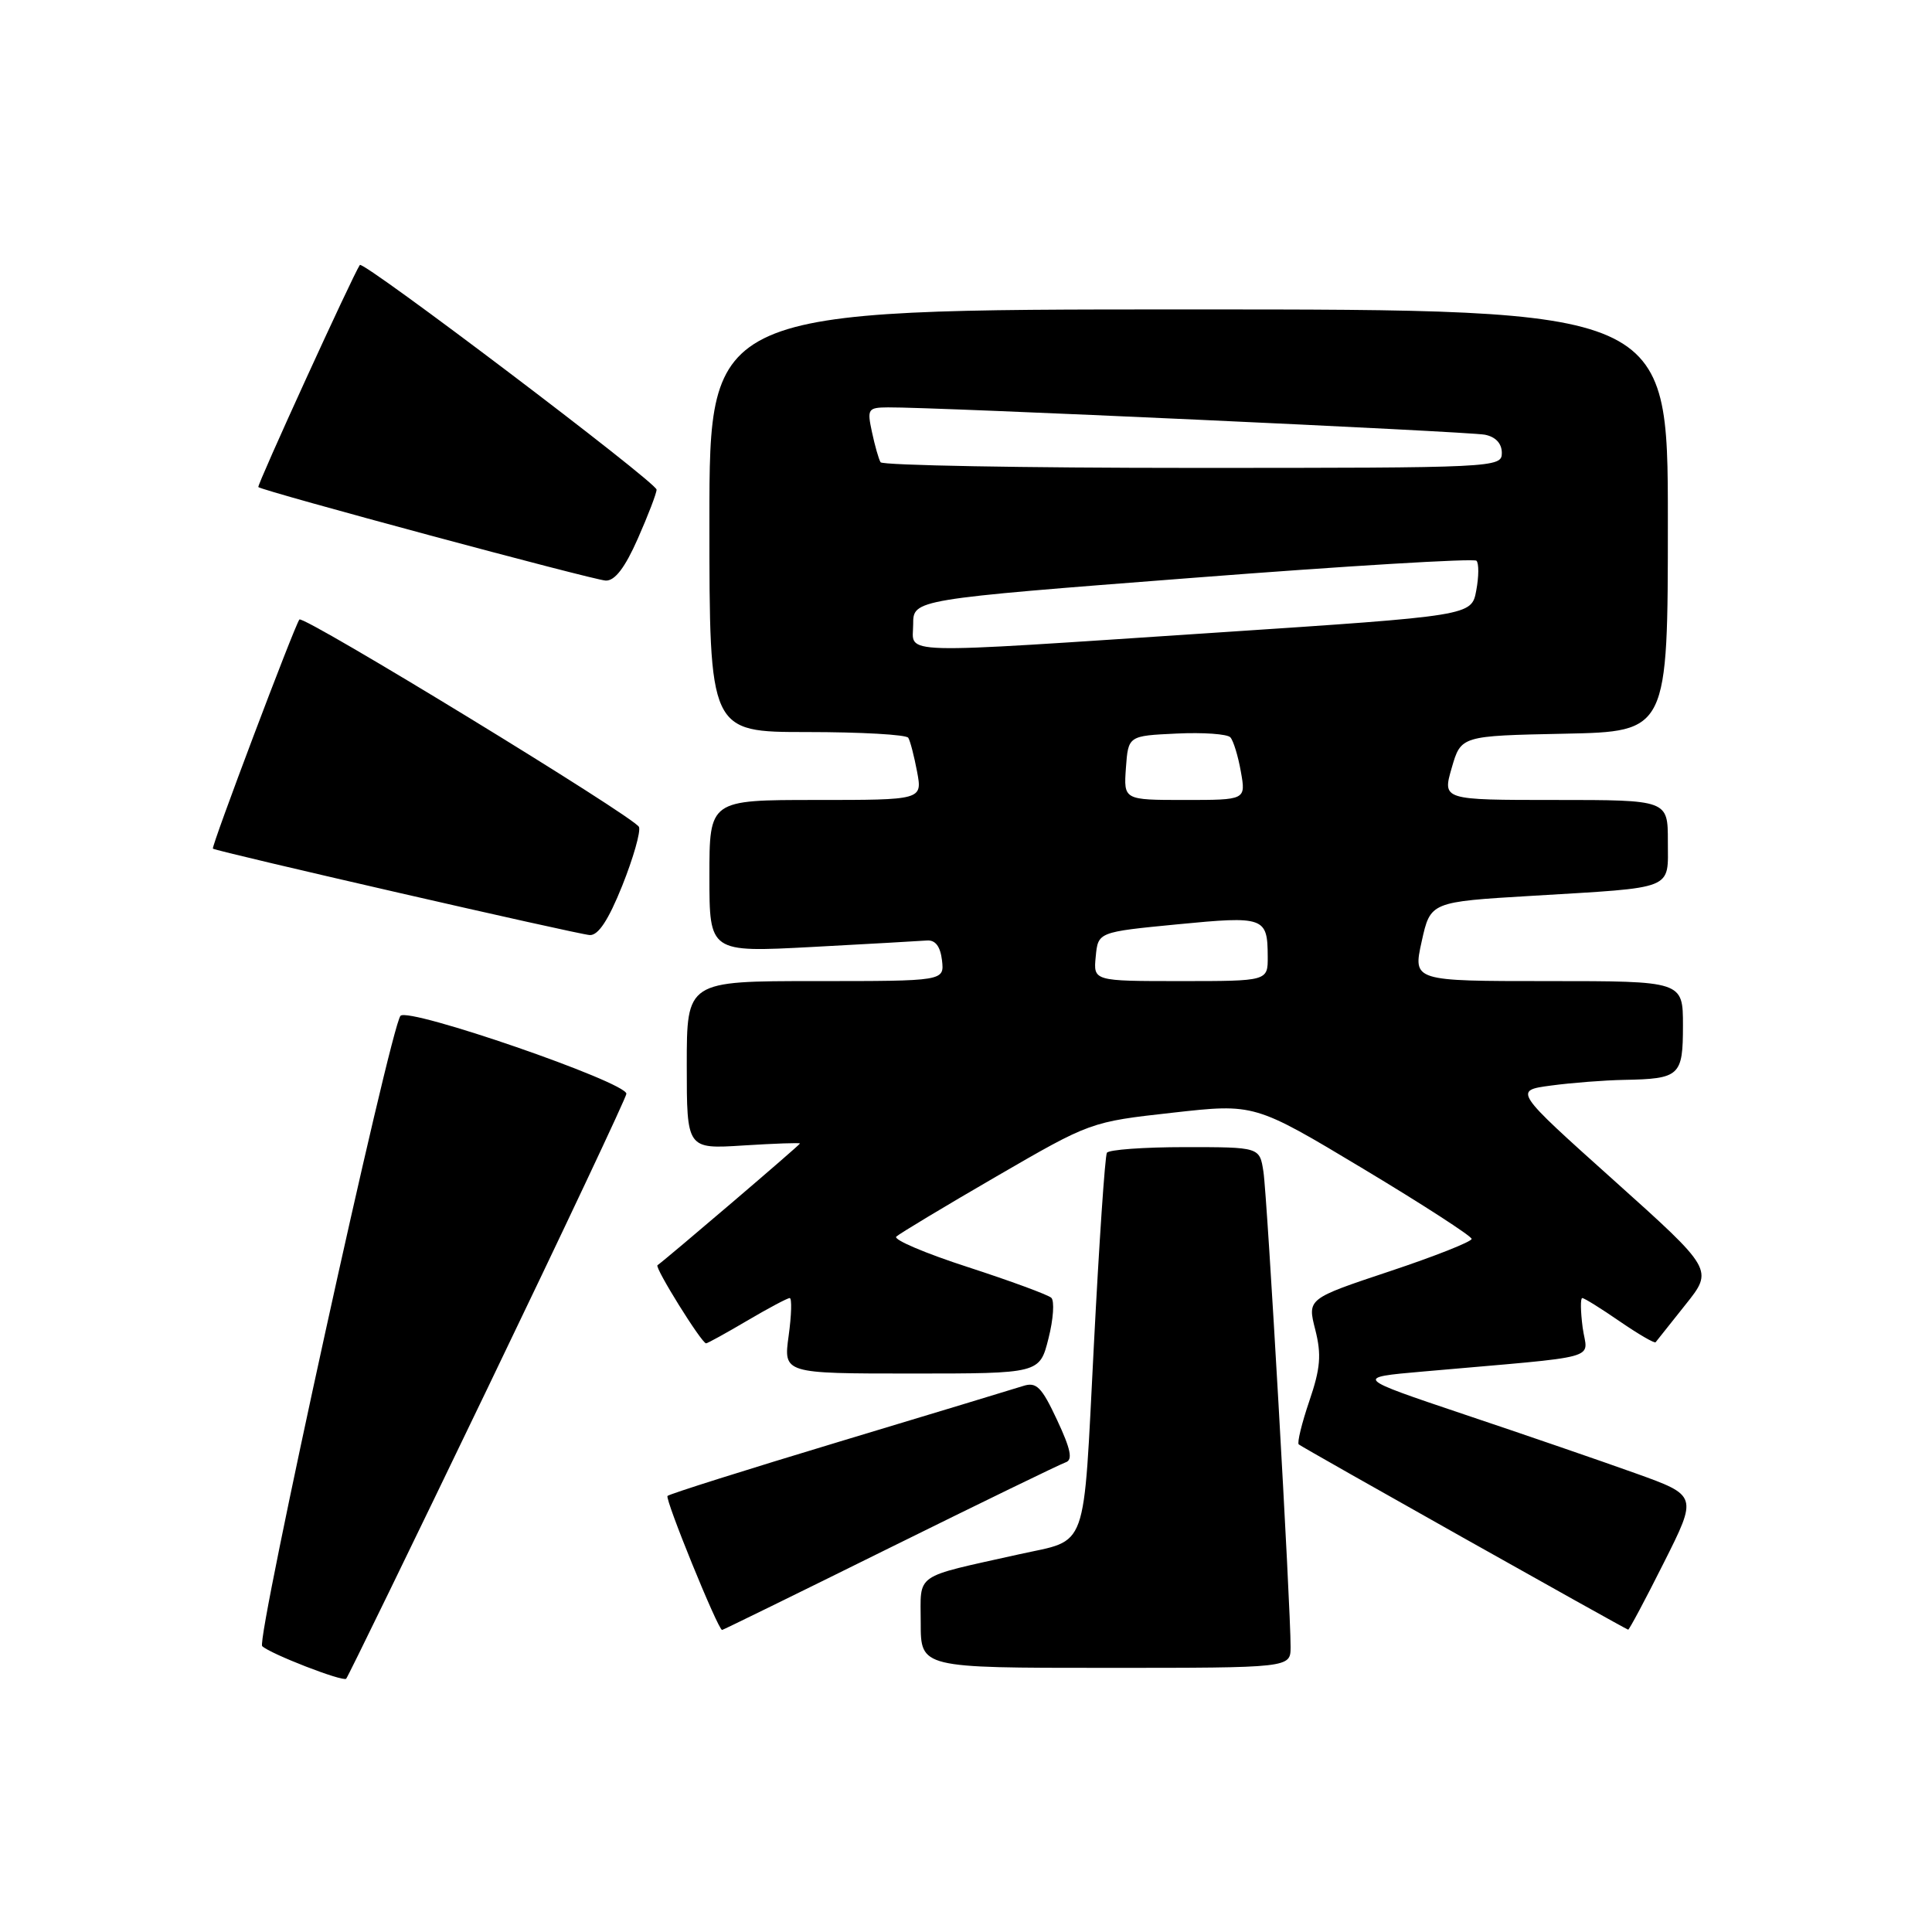 <?xml version="1.0" encoding="UTF-8" standalone="no"?>
<!DOCTYPE svg PUBLIC "-//W3C//DTD SVG 1.1//EN" "http://www.w3.org/Graphics/SVG/1.1/DTD/svg11.dtd" >
<svg xmlns="http://www.w3.org/2000/svg" xmlns:xlink="http://www.w3.org/1999/xlink" version="1.1" viewBox="0 0 256 256">
 <g >
 <path fill="currentColor"
d=" M 64.62 183.91 C 74.73 162.91 83.00 145.37 83.00 144.93 C 83.00 143.39 54.15 133.43 53.07 134.60 C 51.74 136.04 33.90 217.30 34.74 218.12 C 35.79 219.14 45.41 222.87 45.87 222.44 C 46.08 222.24 54.52 204.90 64.62 183.91 Z  M 171.01 218.25 C 171.03 213.03 167.92 158.49 167.41 155.25 C 166.91 152.00 166.91 152.00 157.01 152.00 C 151.57 152.00 146.92 152.34 146.67 152.75 C 146.42 153.16 145.64 164.66 144.94 178.31 C 143.50 206.10 144.30 203.89 135.00 205.96 C 120.89 209.11 122.00 208.34 122.00 215.04 C 122.00 221.00 122.00 221.00 146.50 221.00 C 171.00 221.00 171.00 221.00 171.01 218.25 Z  M 117.90 205.09 C 130.02 199.10 140.51 194.00 141.22 193.76 C 142.17 193.44 141.88 192.02 140.07 188.16 C 138.02 183.77 137.33 183.08 135.57 183.65 C 134.43 184.01 123.47 187.34 111.21 191.03 C 98.94 194.73 88.70 197.96 88.45 198.22 C 88.07 198.60 95.12 215.92 95.68 215.98 C 95.78 215.99 105.78 211.09 117.90 205.09 Z  M 220.46 207.08 C 224.94 198.17 224.94 198.17 216.72 195.22 C 212.20 193.60 201.97 190.08 194.00 187.41 C 179.50 182.53 179.50 182.53 188.50 181.74 C 212.94 179.58 210.30 180.31 209.71 175.91 C 209.43 173.76 209.40 172.00 209.66 172.00 C 209.93 172.00 212.16 173.39 214.64 175.10 C 217.12 176.80 219.25 178.04 219.38 177.85 C 219.52 177.66 221.30 175.42 223.34 172.87 C 227.04 168.24 227.04 168.24 213.81 156.37 C 200.57 144.50 200.57 144.50 205.53 143.84 C 208.27 143.47 212.60 143.14 215.17 143.09 C 222.59 142.95 223.00 142.58 223.00 135.89 C 223.00 130.00 223.00 130.00 205.11 130.00 C 187.22 130.00 187.22 130.00 188.38 124.75 C 189.54 119.50 189.54 119.50 203.02 118.70 C 222.14 117.55 221.00 118.01 221.00 111.48 C 221.00 106.00 221.00 106.00 206.06 106.00 C 191.13 106.00 191.13 106.00 192.36 101.75 C 193.59 97.50 193.59 97.50 207.29 97.22 C 221.00 96.94 221.00 96.94 221.00 68.97 C 221.00 41.00 221.00 41.00 157.50 41.00 C 94.00 41.00 94.00 41.00 94.00 69.00 C 94.00 97.00 94.00 97.00 106.94 97.00 C 114.06 97.00 120.09 97.34 120.35 97.76 C 120.61 98.17 121.13 100.20 121.52 102.26 C 122.22 106.00 122.22 106.00 108.11 106.00 C 94.00 106.00 94.00 106.00 94.00 116.10 C 94.00 126.20 94.00 126.20 107.58 125.48 C 115.06 125.08 121.92 124.69 122.83 124.62 C 123.95 124.54 124.60 125.41 124.82 127.25 C 125.13 130.00 125.13 130.00 108.07 130.00 C 91.00 130.00 91.00 130.00 91.00 141.13 C 91.00 152.26 91.00 152.26 98.50 151.78 C 102.63 151.52 106.00 151.40 106.00 151.52 C 106.00 151.71 88.42 166.72 87.12 167.65 C 86.71 167.94 92.97 178.00 93.56 178.00 C 93.75 178.00 96.20 176.65 99.00 175.00 C 101.80 173.35 104.34 172.00 104.64 172.00 C 104.94 172.00 104.88 174.25 104.50 177.00 C 103.81 182.00 103.81 182.00 120.79 182.00 C 137.76 182.00 137.76 182.00 138.93 177.35 C 139.58 174.80 139.74 172.37 139.30 171.96 C 138.86 171.56 133.89 169.73 128.26 167.90 C 122.63 166.08 118.35 164.26 118.76 163.86 C 119.17 163.47 125.12 159.89 132.00 155.90 C 144.49 148.66 144.50 148.65 155.37 147.44 C 166.23 146.22 166.23 146.22 180.62 154.86 C 188.53 159.61 195.00 163.80 195.00 164.16 C 195.00 164.53 190.10 166.47 184.12 168.46 C 173.23 172.09 173.23 172.09 174.28 176.19 C 175.12 179.51 174.97 181.31 173.49 185.65 C 172.49 188.59 171.86 191.18 172.09 191.39 C 172.48 191.76 215.24 215.80 215.74 215.94 C 215.87 215.97 218.00 211.99 220.46 207.08 Z  M 82.45 117.36 C 83.91 113.71 84.91 110.21 84.67 109.58 C 84.19 108.33 40.17 81.44 39.67 82.09 C 39.00 82.98 27.94 112.27 28.21 112.45 C 28.81 112.85 76.57 123.81 78.14 123.90 C 79.27 123.97 80.62 121.92 82.45 117.36 Z  M 84.51 71.38 C 85.88 68.28 87.00 65.36 87.00 64.88 C 87.00 63.93 48.11 34.48 47.68 35.11 C 46.76 36.44 34.01 64.34 34.23 64.54 C 34.82 65.07 78.62 76.86 80.26 76.93 C 81.47 76.98 82.81 75.23 84.51 71.38 Z  M 145.19 126.75 C 145.50 123.50 145.50 123.50 156.00 122.48 C 167.53 121.36 167.96 121.51 167.98 126.75 C 168.00 130.00 168.00 130.00 156.44 130.00 C 144.87 130.00 144.87 130.00 145.19 126.75 Z  M 149.19 101.75 C 149.50 97.50 149.50 97.50 155.90 97.20 C 159.42 97.03 162.63 97.26 163.03 97.70 C 163.43 98.14 164.06 100.19 164.42 102.25 C 165.09 106.00 165.09 106.00 156.99 106.00 C 148.89 106.00 148.89 106.00 149.19 101.75 Z  M 121.00 82.72 C 121.00 79.43 121.00 79.43 158.02 76.57 C 178.38 74.99 195.30 73.97 195.64 74.30 C 195.97 74.64 195.96 76.41 195.61 78.25 C 194.99 81.59 194.99 81.59 161.24 83.82 C 117.81 86.69 121.00 86.78 121.00 82.72 Z  M 116.68 61.25 C 116.43 60.84 115.92 59.04 115.54 57.25 C 114.88 54.19 115.00 54.00 117.67 53.98 C 123.60 53.92 194.61 57.18 196.75 57.60 C 198.18 57.88 199.00 58.76 199.00 60.02 C 199.00 61.96 198.20 62.00 158.06 62.00 C 135.54 62.00 116.92 61.66 116.68 61.25 Z "/>
</g>
</svg>